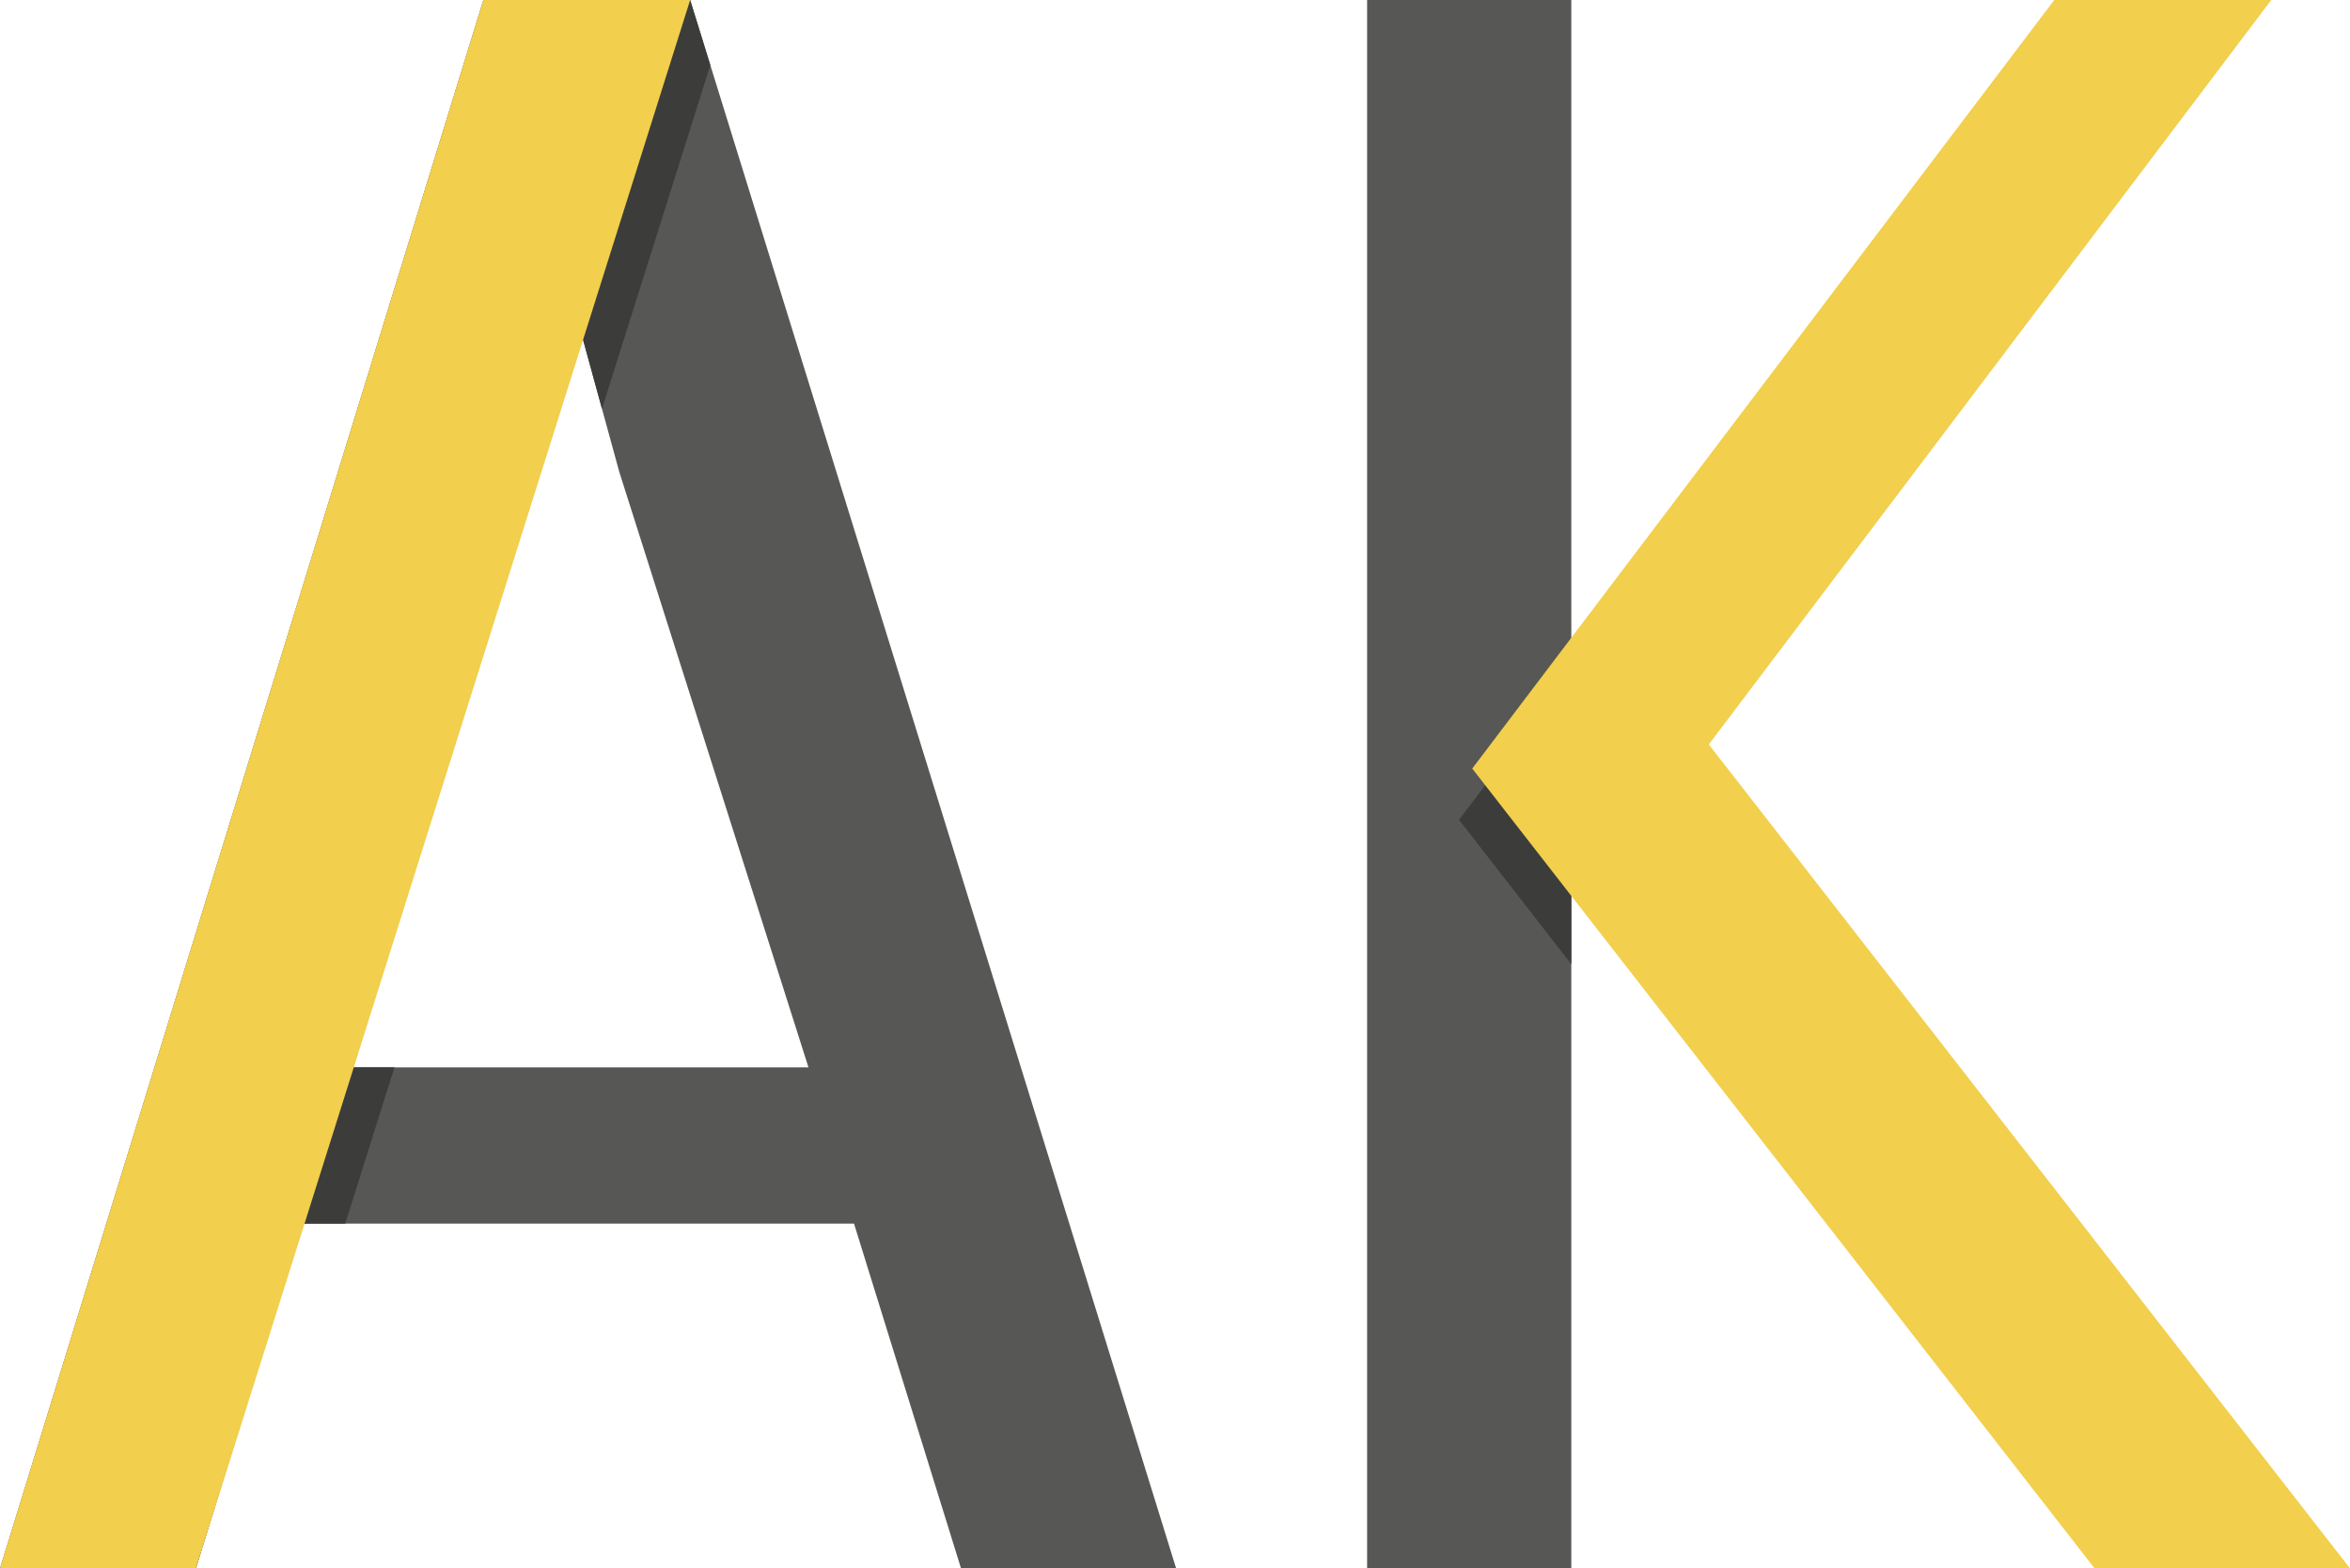<?xml version="1.0" encoding="utf-8"?>
<!-- Generator: Adobe Illustrator 19.2.1, SVG Export Plug-In . SVG Version: 6.00 Build 0)  -->
<!DOCTYPE svg PUBLIC "-//W3C//DTD SVG 1.1//EN" "http://www.w3.org/Graphics/SVG/1.1/DTD/svg11.dtd">
<svg version="1.1" id="Layer_1" xmlns="http://www.w3.org/2000/svg" xmlns:xlink="http://www.w3.org/1999/xlink" x="0px" y="0px"
	 viewBox="0 0 623.8 416.3" style="enable-background:new 0 0 623.8 416.3;" xml:space="preserve">
<style type="text/css">
	.st0{fill:#575756;}
	.st1{clip-path:url(#XMLID_4_);fill:#3C3C3B;}
	.st2{clip-path:url(#SVGID_2_);fill:#3C3C3B;}
	.st3{fill:#F2CF4C;}
</style>
<g>
	<path id="XMLID_2_" class="st0" d="M52,416.3H0L128.3,0h54.9l129,416.3h-57.1l-28.4-91.5H80.3L52,416.3z M93.1,283.3h121.5
		l-50.2-158L152.8,83l-10.5,42.3L93.1,283.3z"/>
	<path class="st0" d="M362.9,416.3V0h54.2v204v212.3H362.9z"/>
	<g>
		<defs>
			<path id="XMLID_1_" d="M52,416.3H0L128.3,0h54.9l129,416.3h-57.1l-28.4-91.5H80.3L52,416.3z M93.1,283.3h121.5l-50.2-158
				L152.8,83l-10.5,42.3L93.1,283.3z"/>
		</defs>
		<clipPath id="XMLID_4_">
			<use xlink:href="#XMLID_1_"  style="overflow:visible;"/>
		</clipPath>
		<polygon class="st1" points="194,0 62.8,416.3 10.8,416.3 139.1,0 		"/>
	</g>
	<g>
		<defs>
			<path id="SVGID_1_" d="M362.9,416.3V0h54.2v204v212.3H362.9z"/>
		</defs>
		<clipPath id="SVGID_2_">
			<use xlink:href="#SVGID_1_"  style="overflow:visible;"/>
		</clipPath>
		<polygon class="st2" points="541.7,13.6 387.3,217.6 552.4,429.9 620.2,429.9 450.1,211.2 599.3,13.6 		"/>
	</g>
	<g>
		<polygon class="st3" points="183.2,0 52,416.3 0,416.3 128.3,0 		"/>
		<polygon class="st3" points="545.3,0 390.8,204 556,416.3 623.8,416.3 453.6,197.6 602.9,0 		"/>
	</g>
</g>
</svg>
